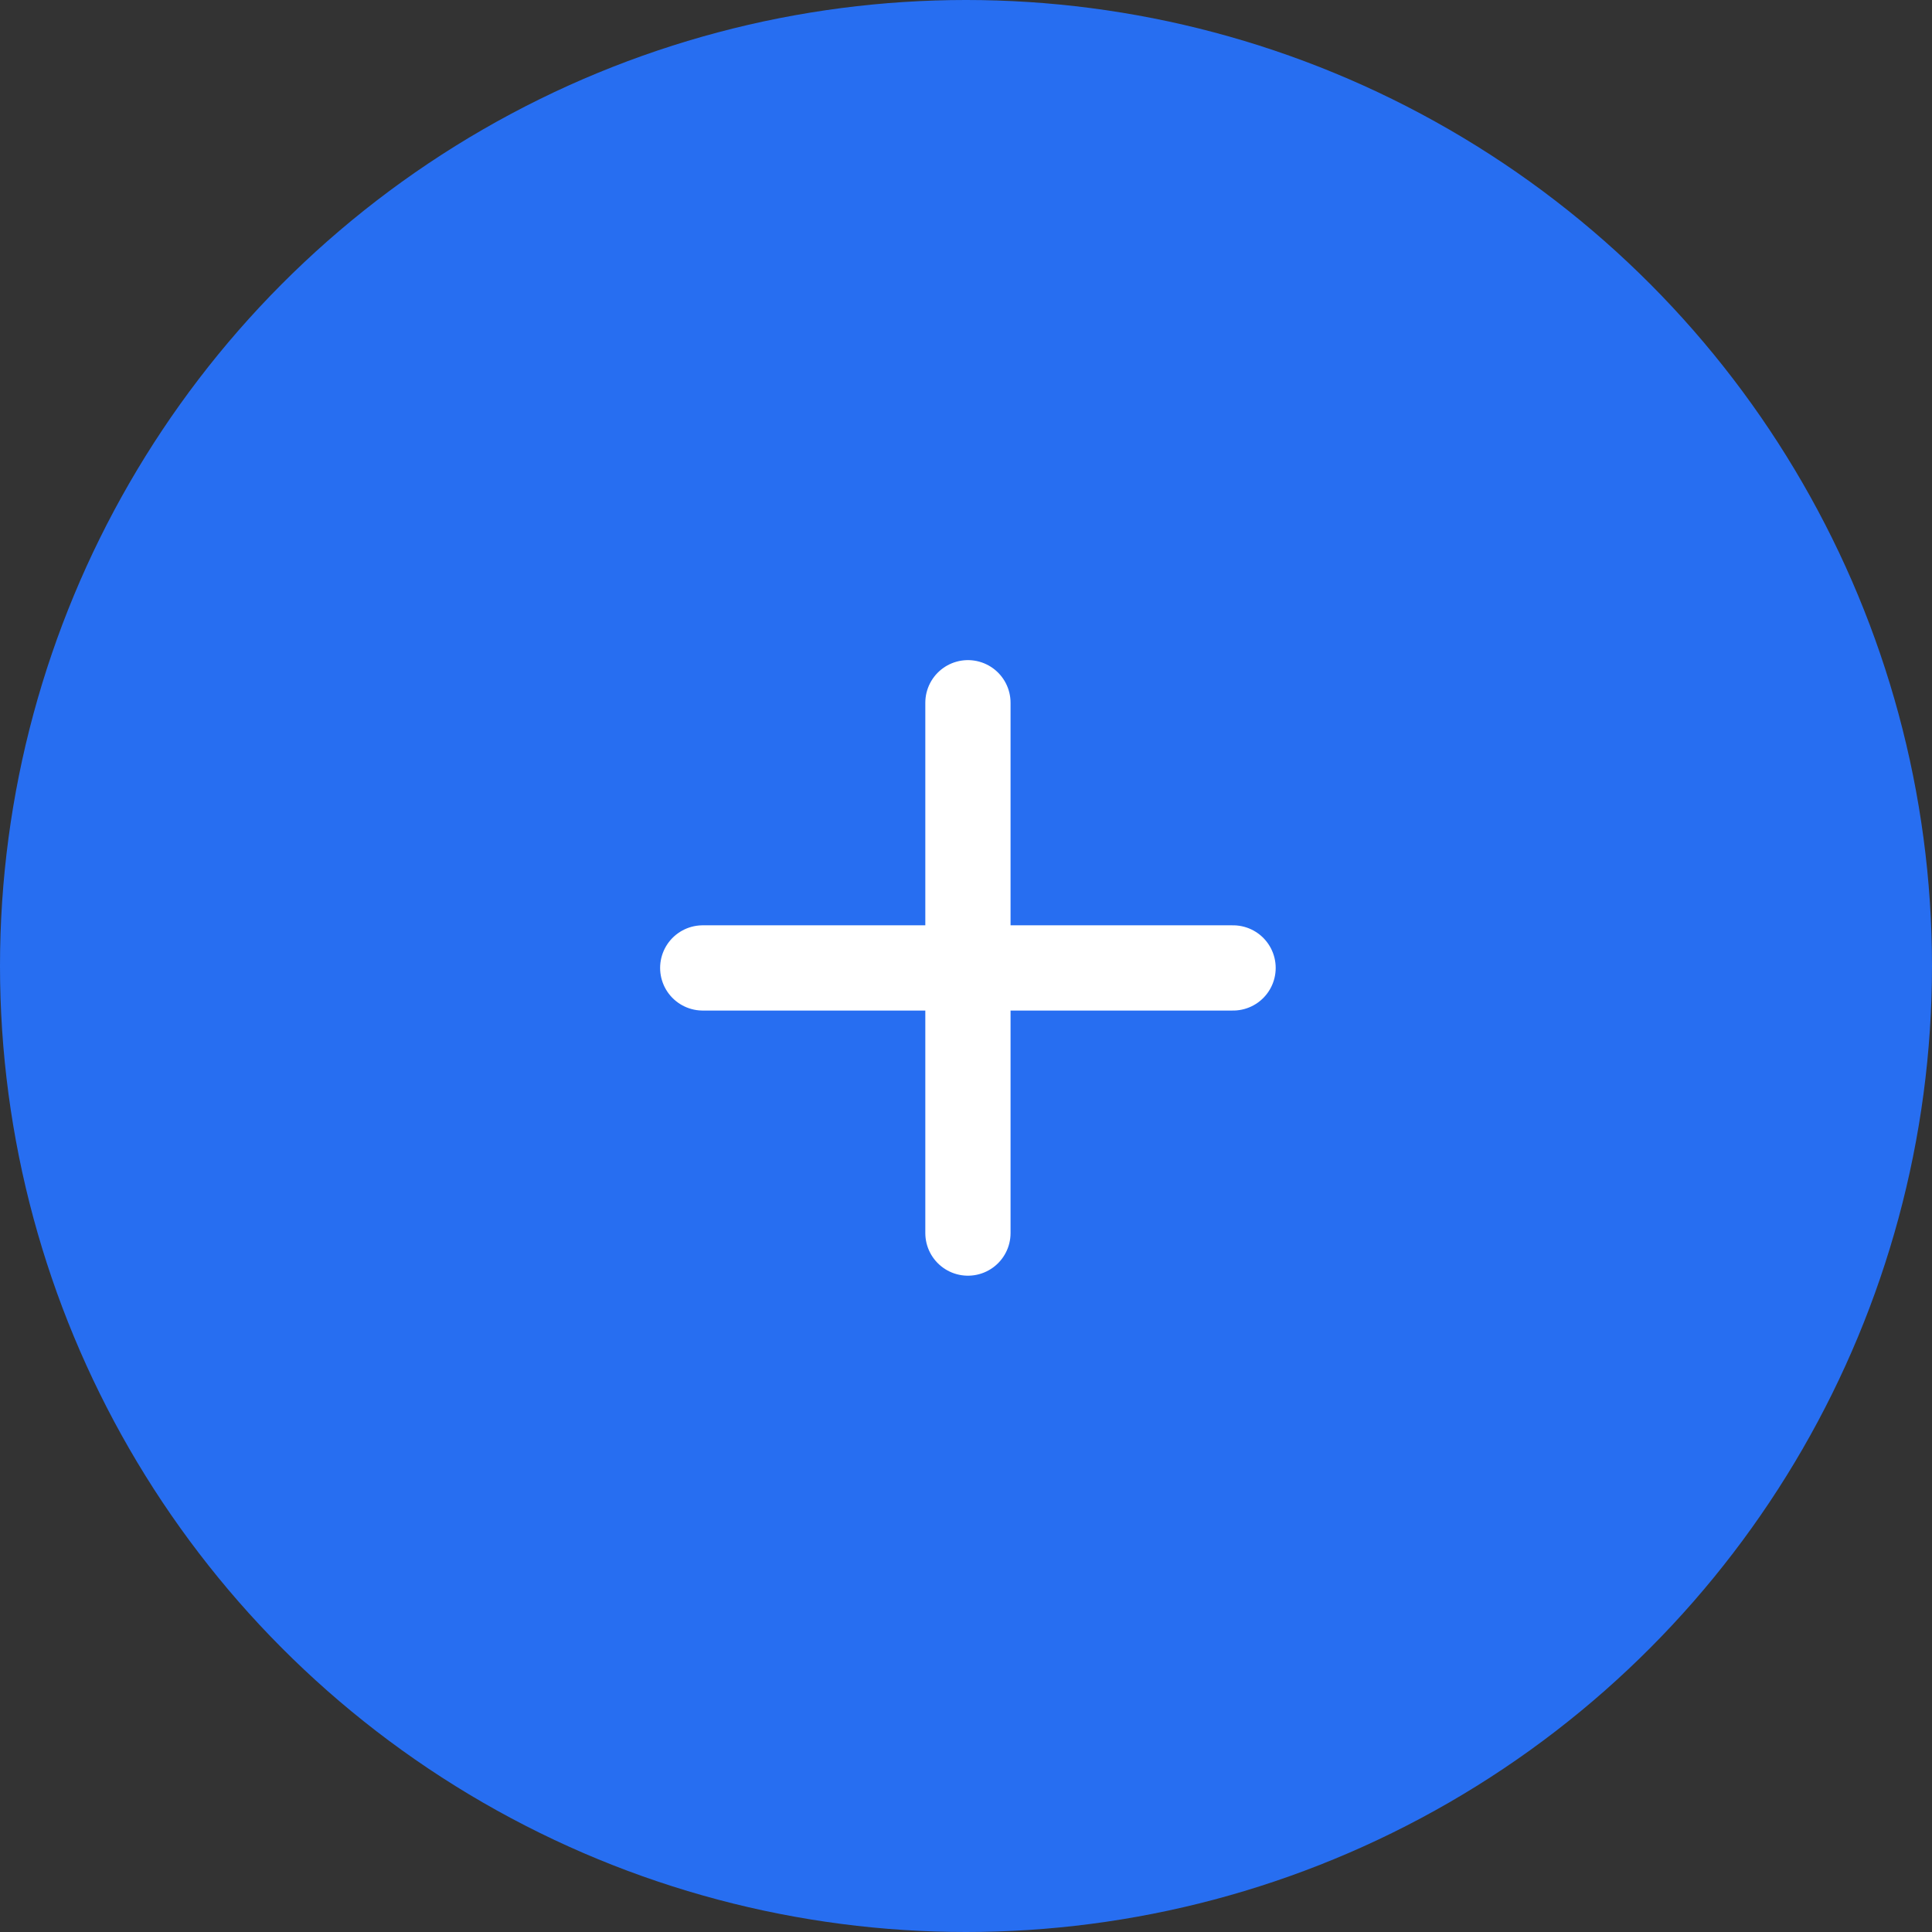 <svg xmlns="http://www.w3.org/2000/svg" width="34" height="34" viewBox="0 0 34 34">
    <rect x="0" y="0" width="34" height="34" fill="#333333" stroke="none"/>
    <g fill="none" fill-rule="evenodd">
        <circle cx="17" cy="17" r="17" fill="#276EF1"/>
        <g stroke="#FFF" stroke-linecap="round" stroke-linejoin="round" stroke-width="1.5">
            <path d="M4.667 0v9.333M0 4.667h9.333" transform="translate(12.367 12.367)"/>
        </g>
    </g>
</svg>
